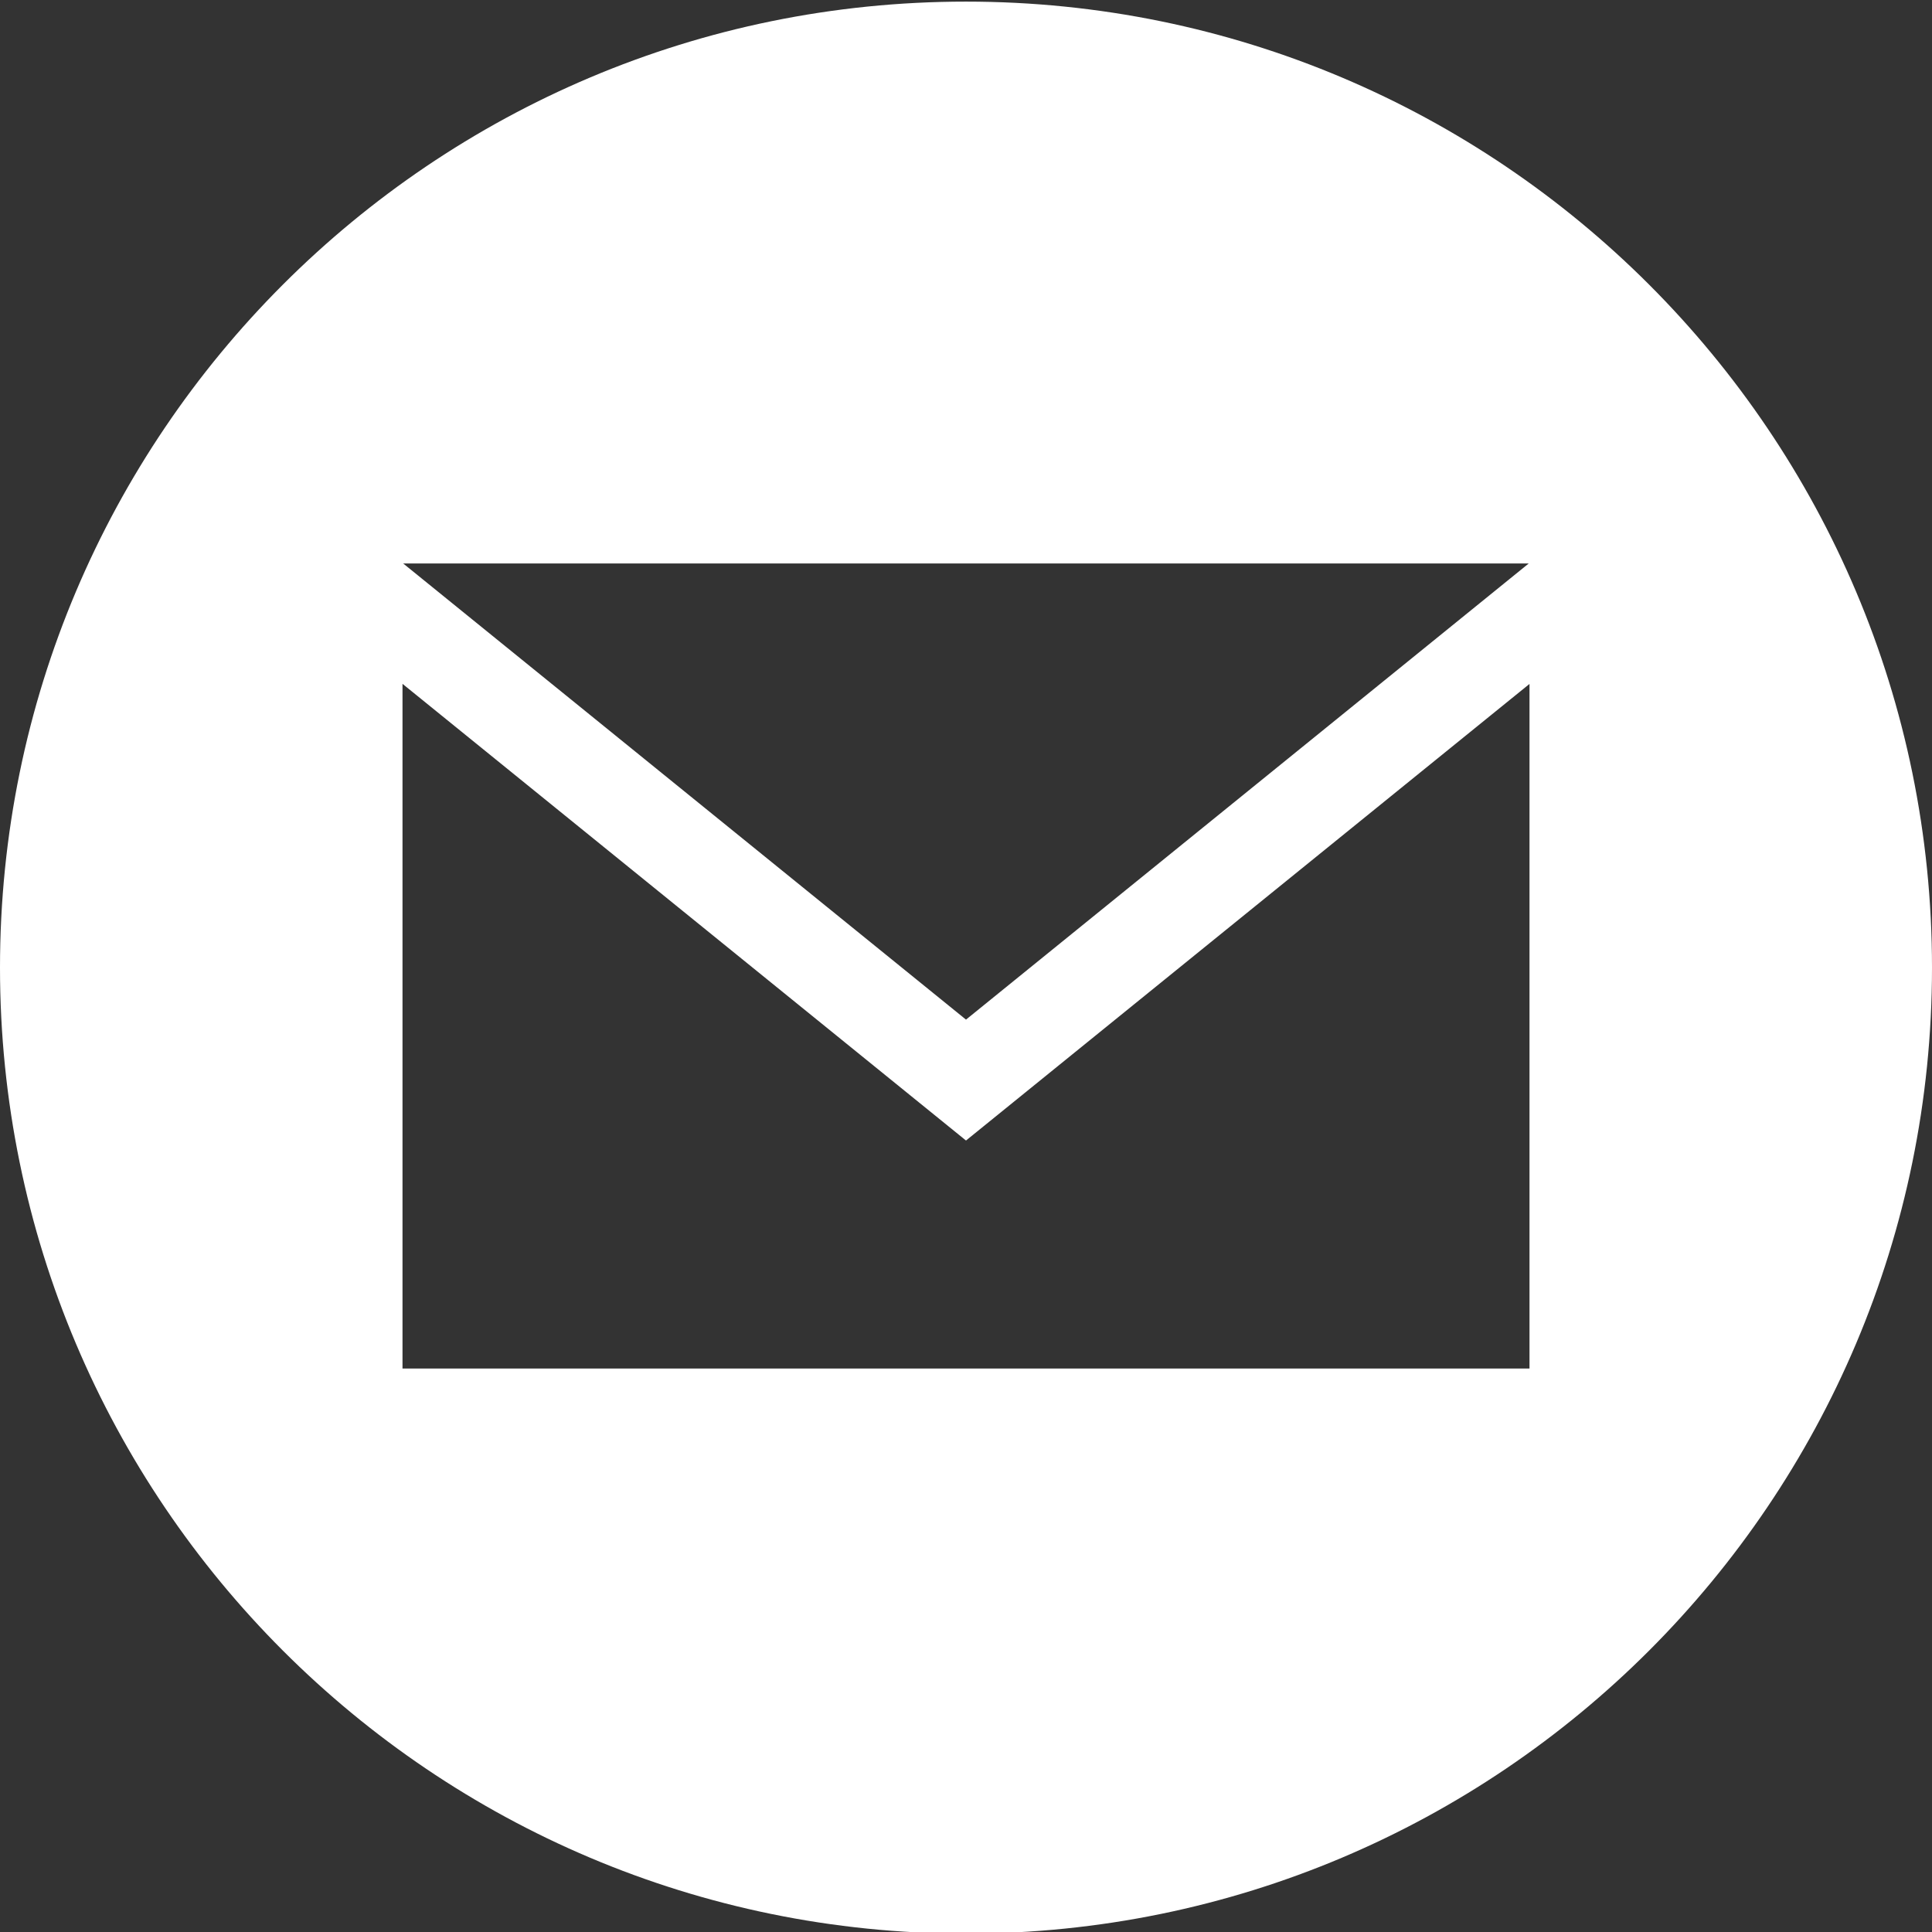 <svg width="188" height="188" viewBox="0 0 188 188" fill="none" xmlns="http://www.w3.org/2000/svg">
<rect x="0" y="0" width="188" height="188" fill="#333333" stroke="none"/>
<g clip-path="url(#clip0_22_31)">
<path d="M94 0.157C42.089 0.157 0 42.245 0 94.157C0 146.068 42.089 188.157 94 188.157C145.911 188.157 188 146.068 188 94.157C188 42.245 145.911 0.157 94 0.157V0.157ZM148.755 54.833L94 99.217L39.237 54.833H148.755ZM148.833 133.167H39.167V66.544L94 110.983L148.833 66.552V133.167Z" fill="white"/>
</g>
<defs>
<clipPath id="clip0_22_31">
<rect width="188" height="188" fill="white"/>
</clipPath>
</defs>
</svg>
